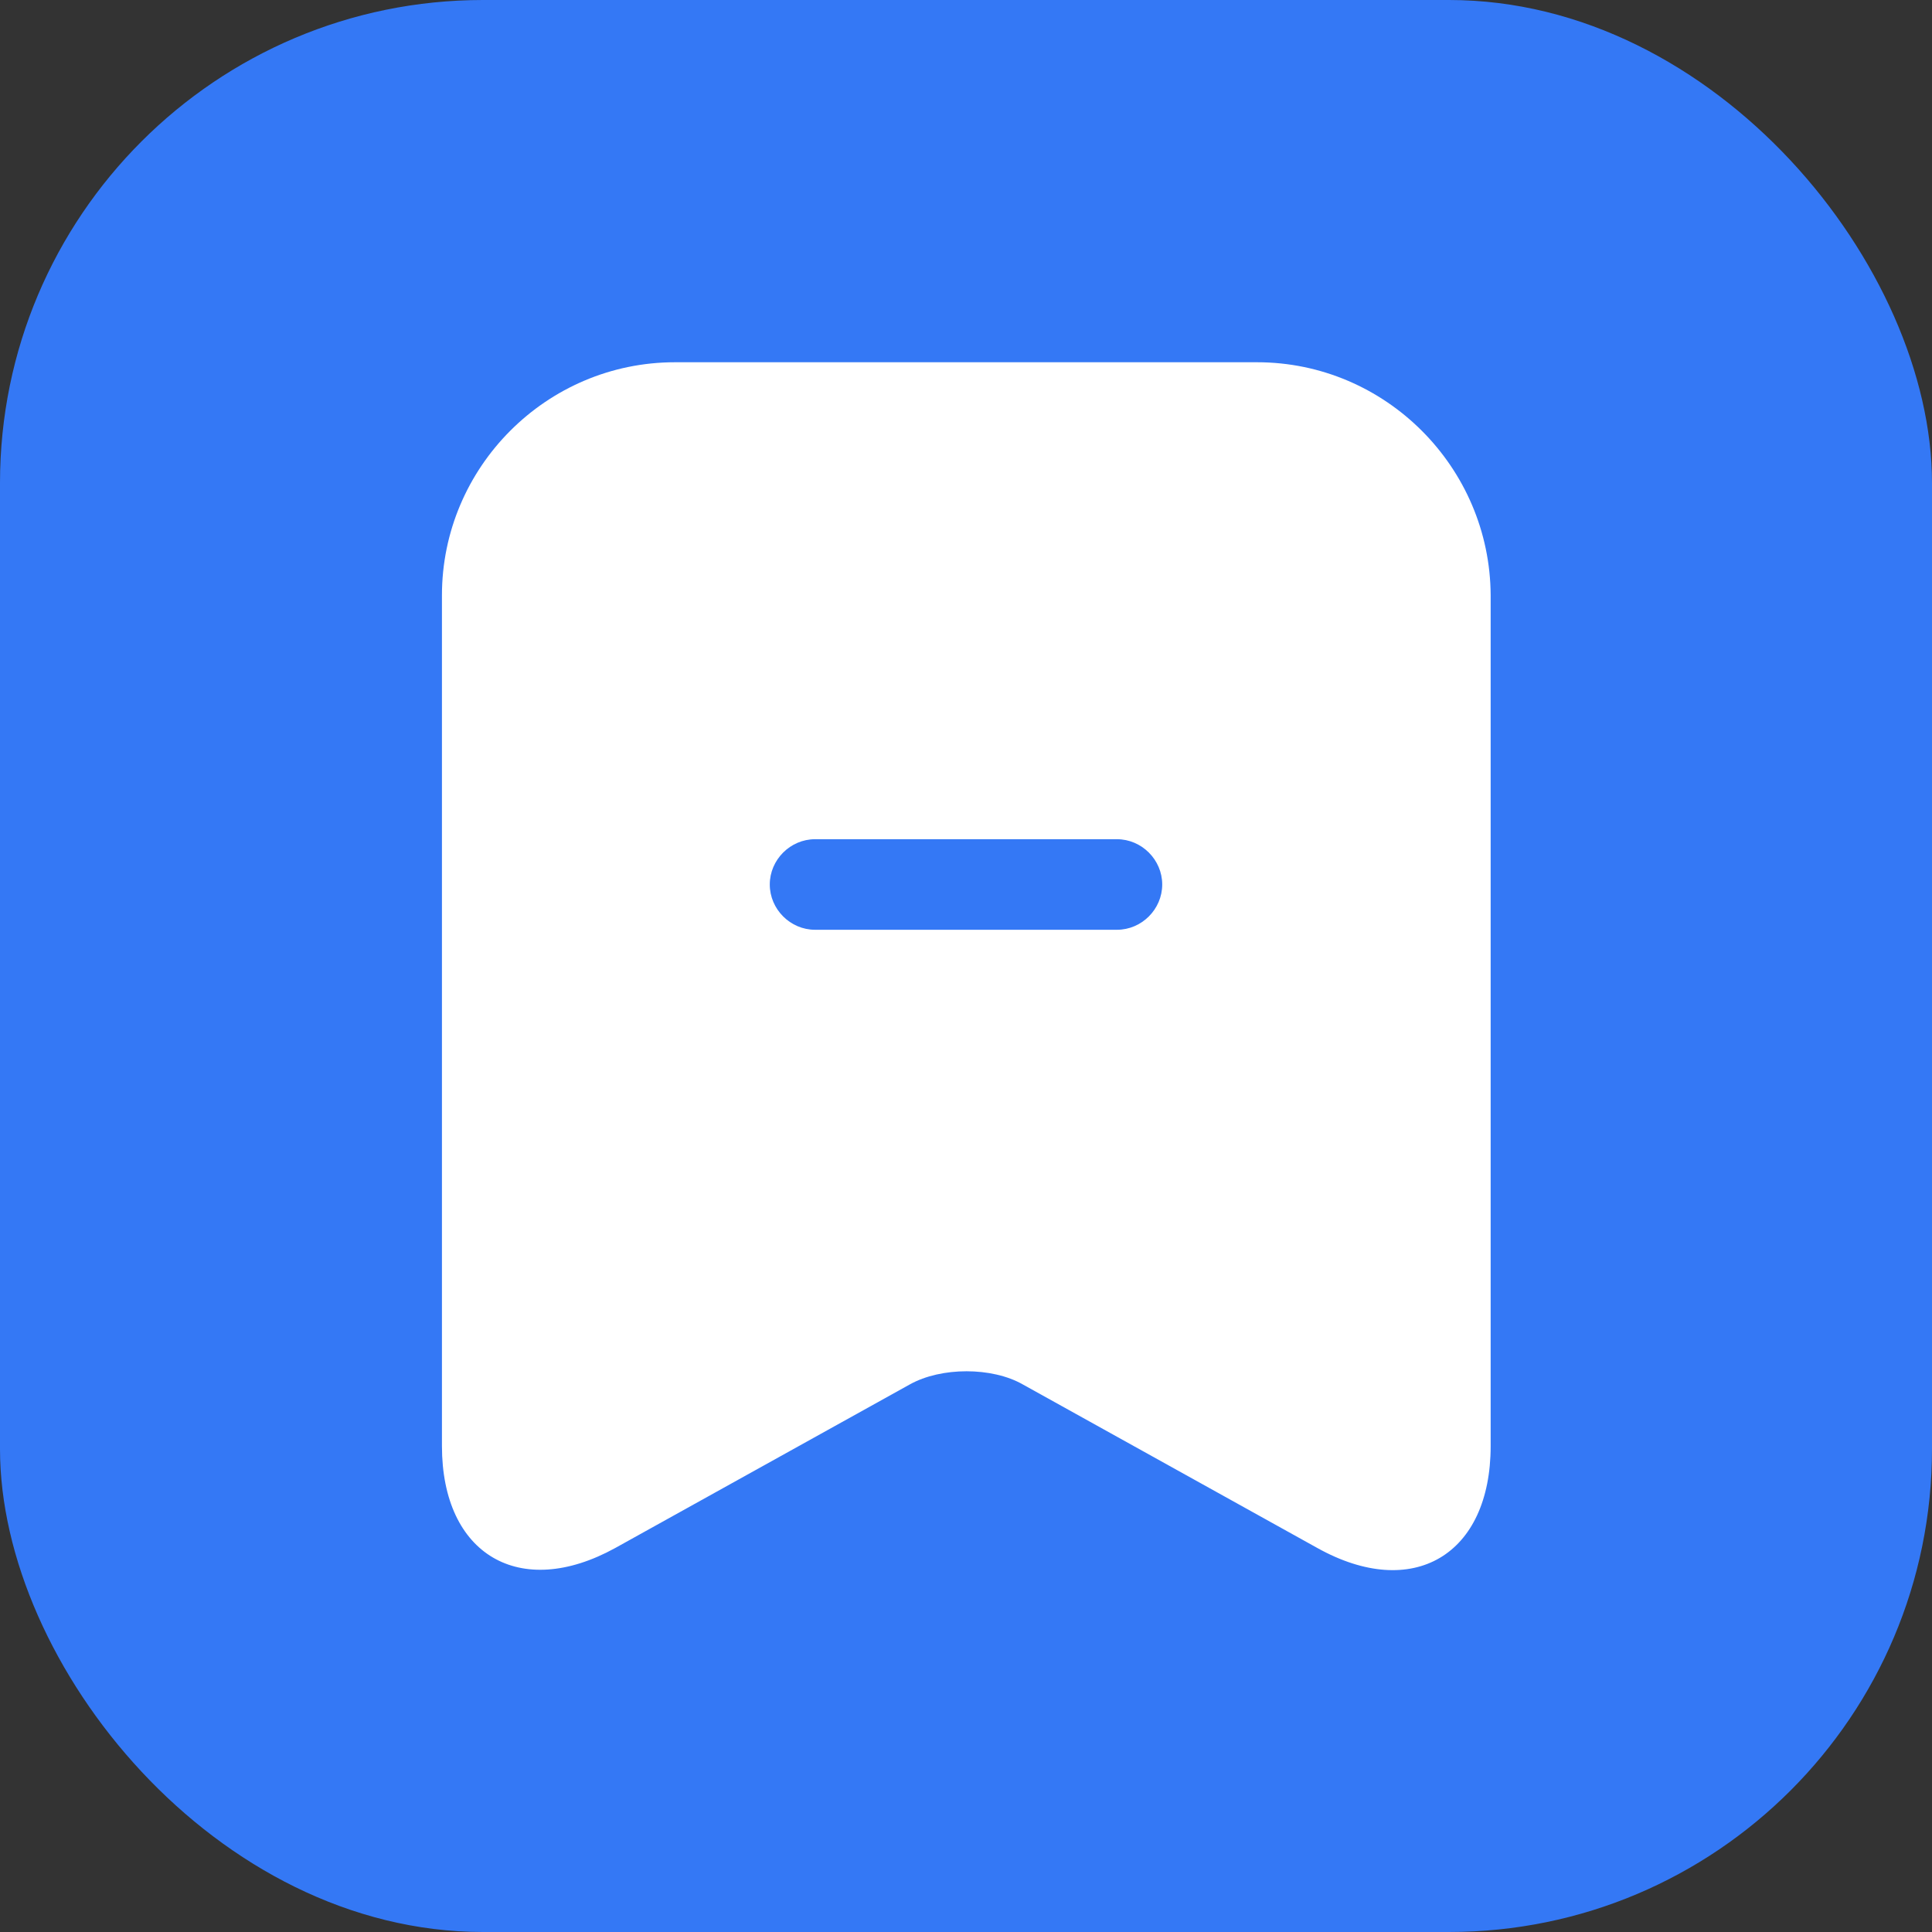 <svg width="32" height="32" viewBox="0 0 32 32" fill="none" xmlns="http://www.w3.org/2000/svg">
<rect x="0" y="0" width="32" height="32" fill="#333333" stroke="none"/>
<rect width="32" height="32" rx="8" fill="#3478F5"/>
<path d="M20.82 6H11.18C9.05 6 7.32 7.74 7.32 9.86V23.95C7.32 25.75 8.61 26.51 10.19 25.64L15.07 22.93C15.59 22.64 16.43 22.64 16.94 22.93L21.82 25.64C23.4 26.52 24.69 25.76 24.69 23.95V9.86C24.68 7.74 22.95 6 20.82 6ZM18.5 15.4H13.5C13.09 15.4 12.75 15.06 12.75 14.65C12.75 14.24 13.09 13.9 13.5 13.9H18.5C18.91 13.9 19.25 14.24 19.25 14.65C19.25 15.06 18.91 15.4 18.5 15.4Z" fill="white"/>
</svg>
